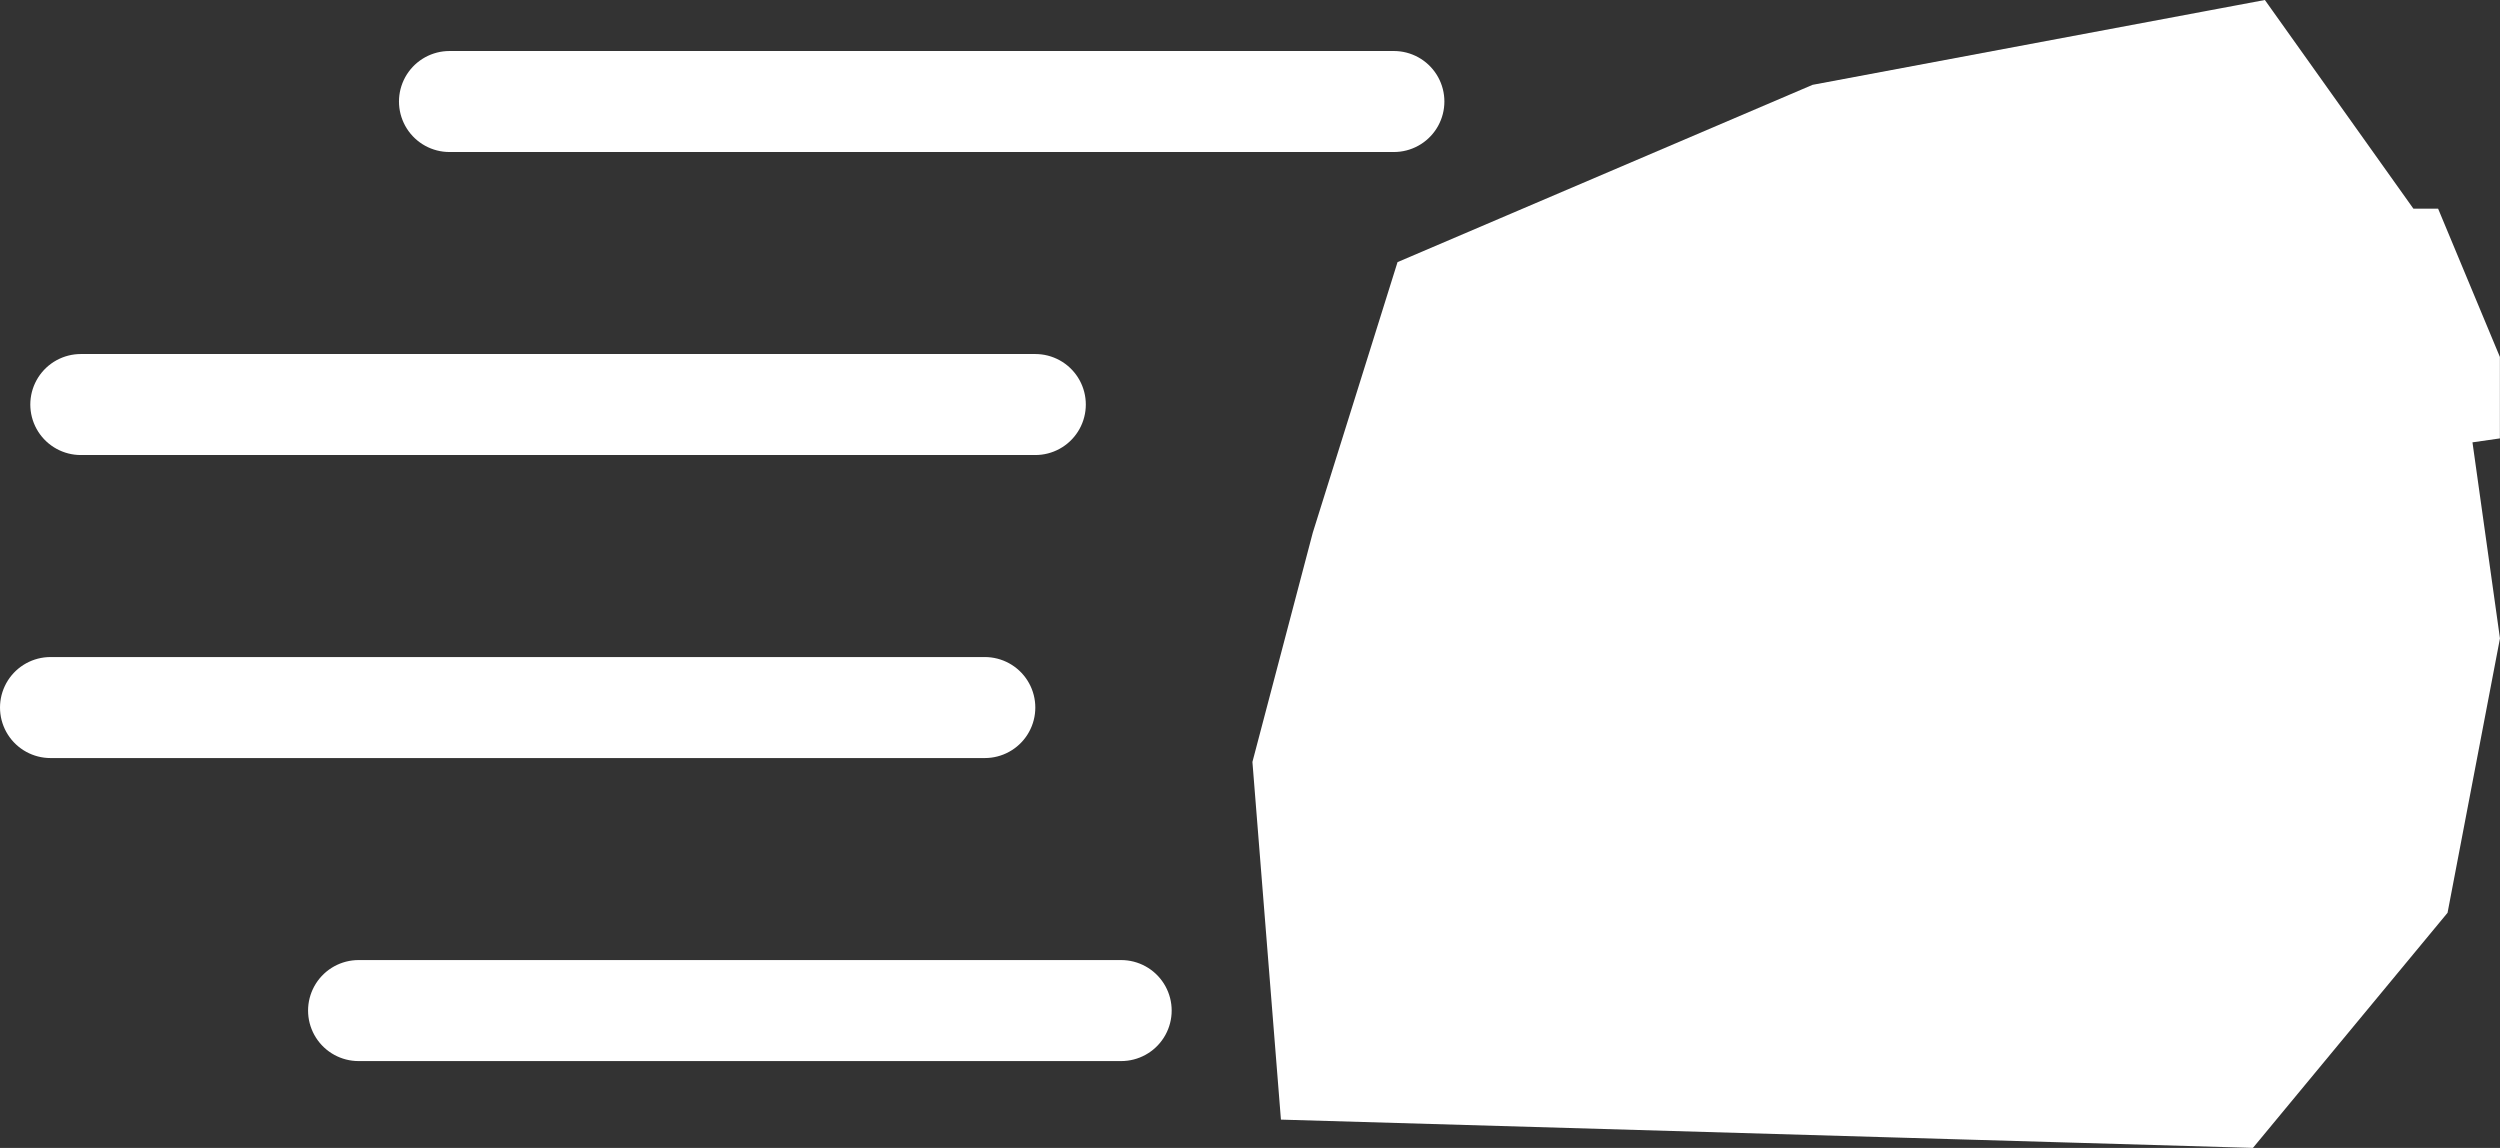 <svg id="Layer_1" data-name="Layer 1" xmlns="http://www.w3.org/2000/svg" viewBox="0 0 247.51 113.65"><rect x="0" y="0" width="247.51" height="113.65" fill="#333333" stroke="none"/><defs><style>.cls-1,.cls-2{fill:#fff;stroke:#fff;stroke-miterlimit:10;}.cls-2{stroke-linecap:round;stroke-width:10px;}</style></defs><title>SpeedIcon</title><polygon class="cls-1" points="138.77 26.32 130.45 52.88 124.5 75.48 127.28 110.36 222.82 113.14 241.85 90.15 247 63.19 244.22 43.37 247 42.97 247 35.44 241.05 21.16 238.68 21.16 224.01 0.55 179.6 8.88 138.77 26.32"/><line class="cls-2" x1="138" y1="10.05" x2="44.5" y2="10.05"/><line class="cls-2" x1="102.5" y1="40.05" x2="8" y2="40.05"/><line class="cls-2" x1="97.5" y1="70.05" x2="5" y2="70.05"/><line class="cls-2" x1="111" y1="100.05" x2="35.5" y2="100.05"/></svg>